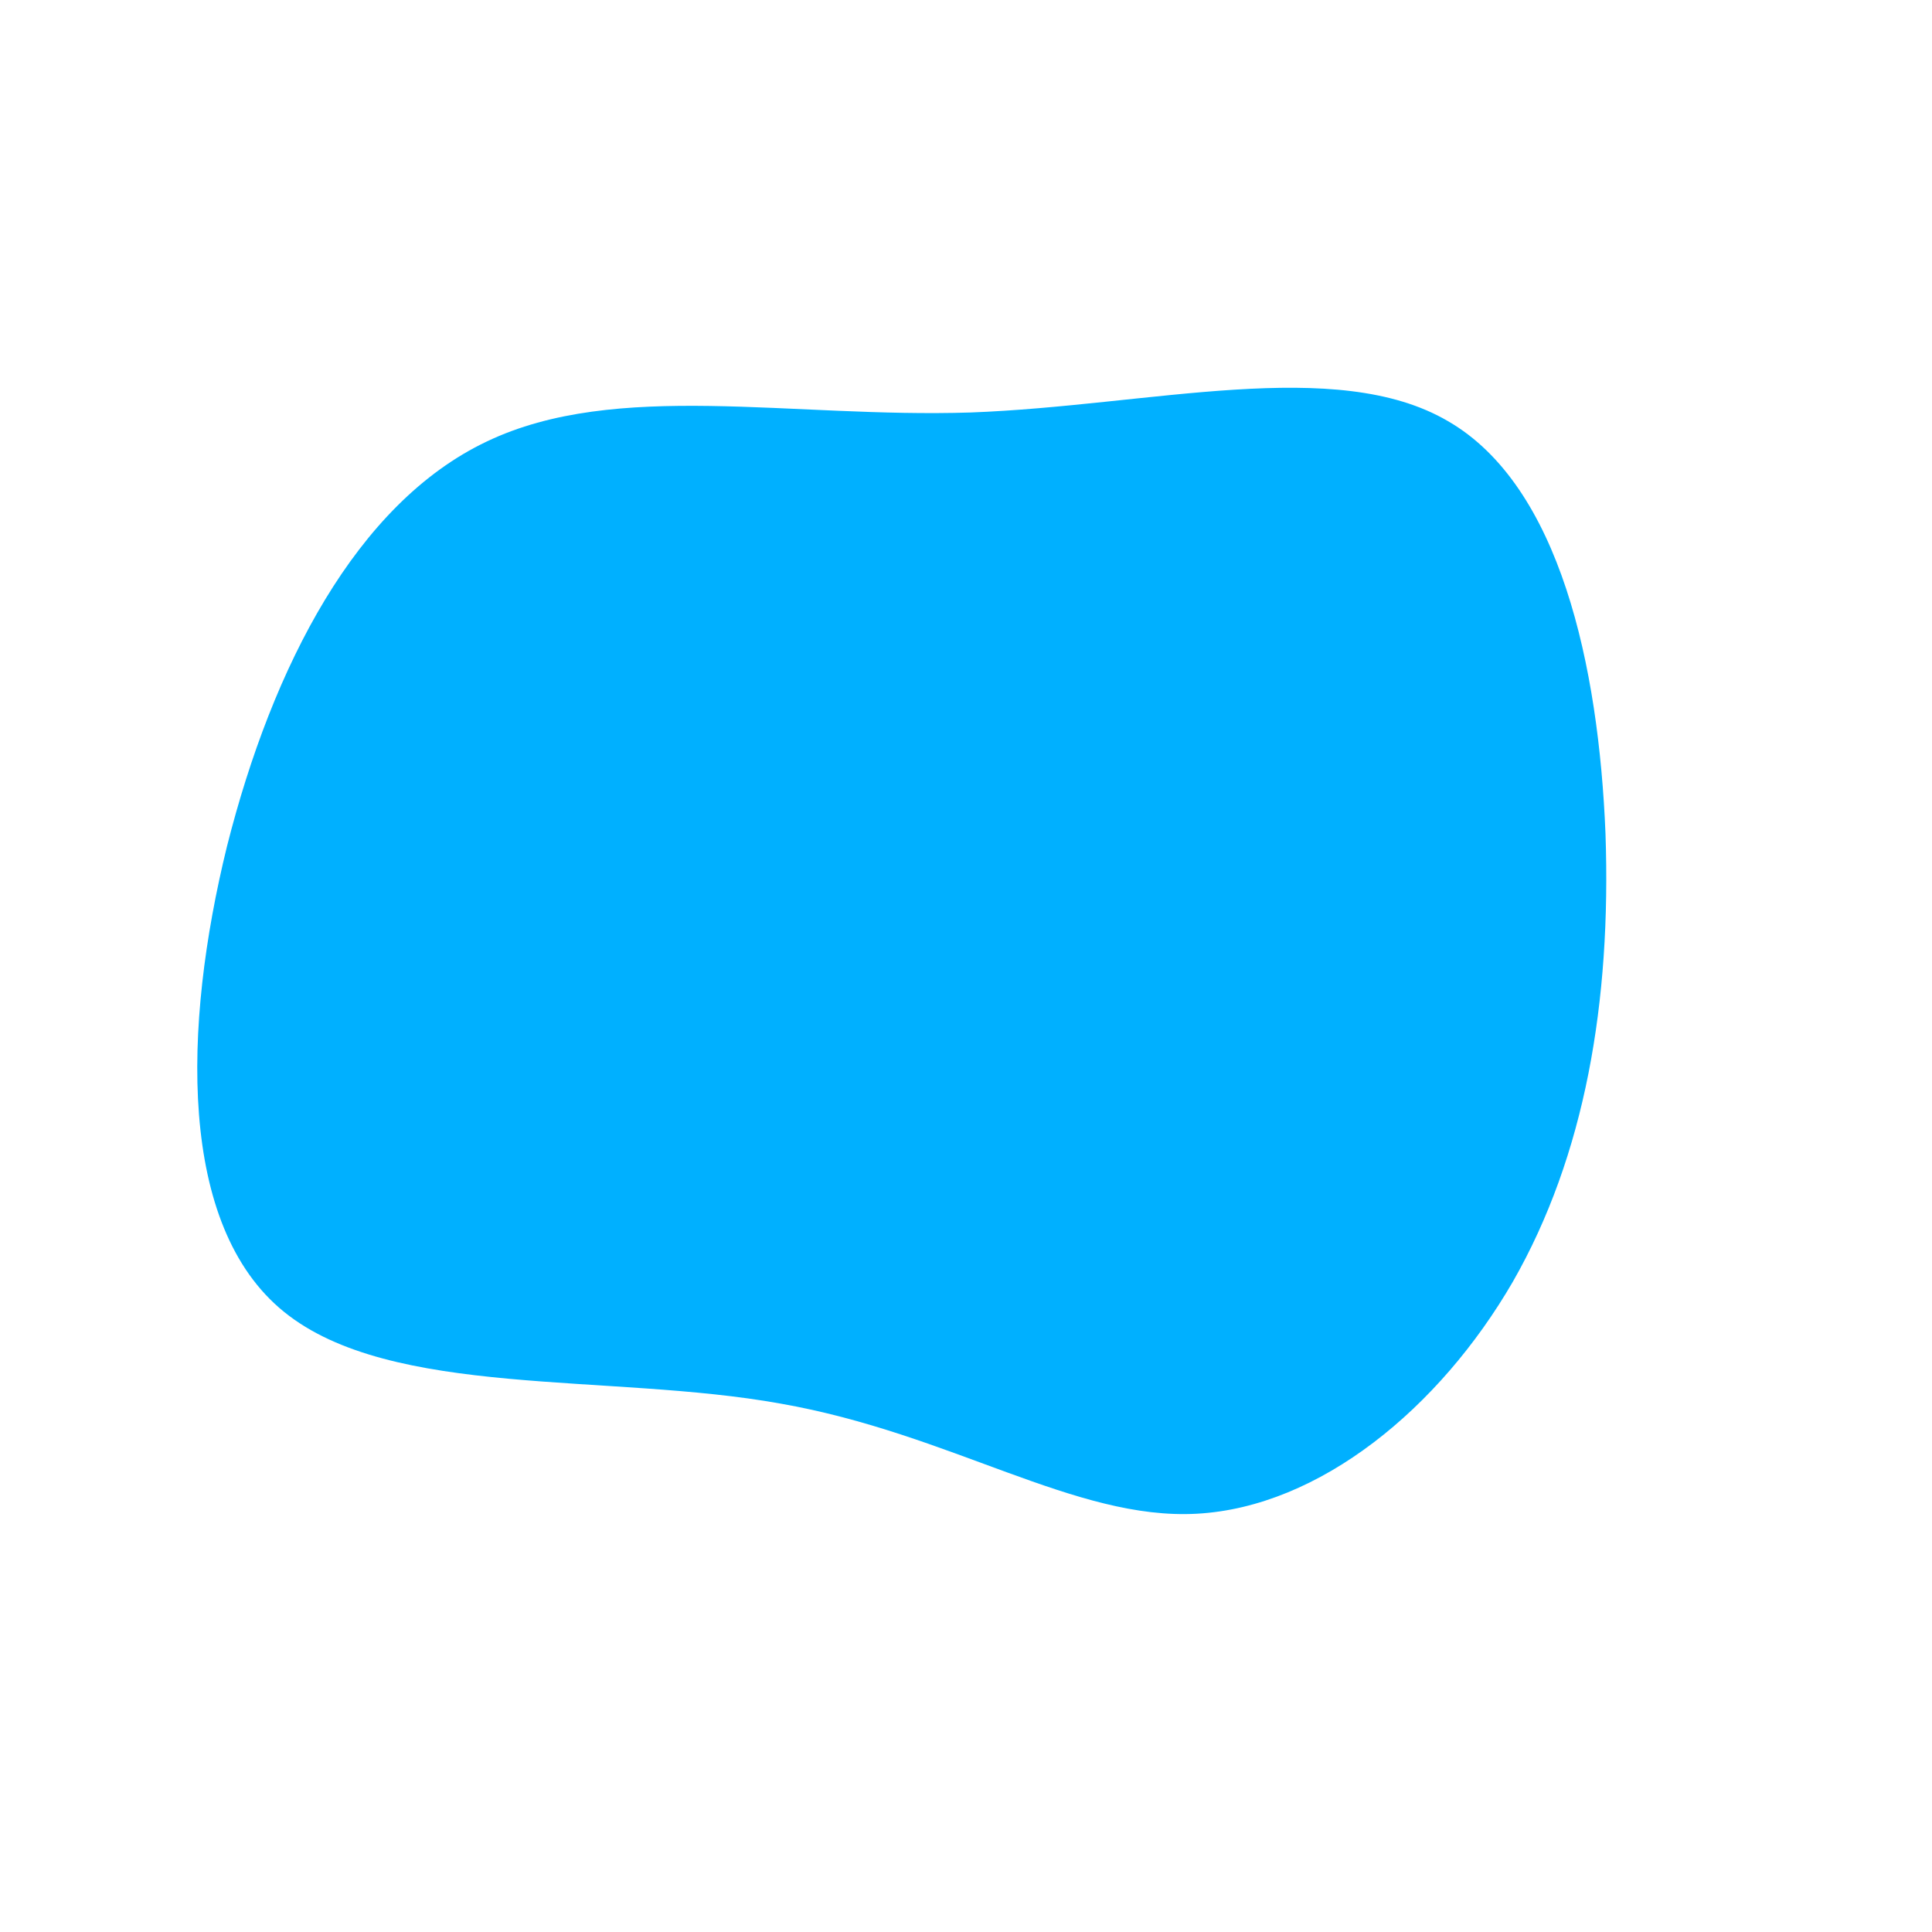 <?xml version="1.0" standalone="no"?>
<svg viewBox="0 0 200 200" xmlns="http://www.w3.org/2000/svg">
  <path fill="#00B0FF" d="M49.9,-56.4C61.5,-49.7,65.5,-31,66.2,-13.7C66.8,3.7,64.1,19.6,56.6,32.7C49,45.8,36.6,56,23.9,56.7C11.3,57.4,-1.5,48.4,-19.2,45.3C-36.9,42.1,-59.5,44.8,-70.6,35.8C-81.6,26.9,-81.1,6.3,-76.5,-12.4C-71.8,-31,-63.1,-47.9,-49.6,-54.3C-36.2,-60.7,-18.1,-56.7,0.5,-57.3C19.1,-58,38.3,-63.2,49.9,-56.4Z" transform="translate(100 100)" />
</svg>
